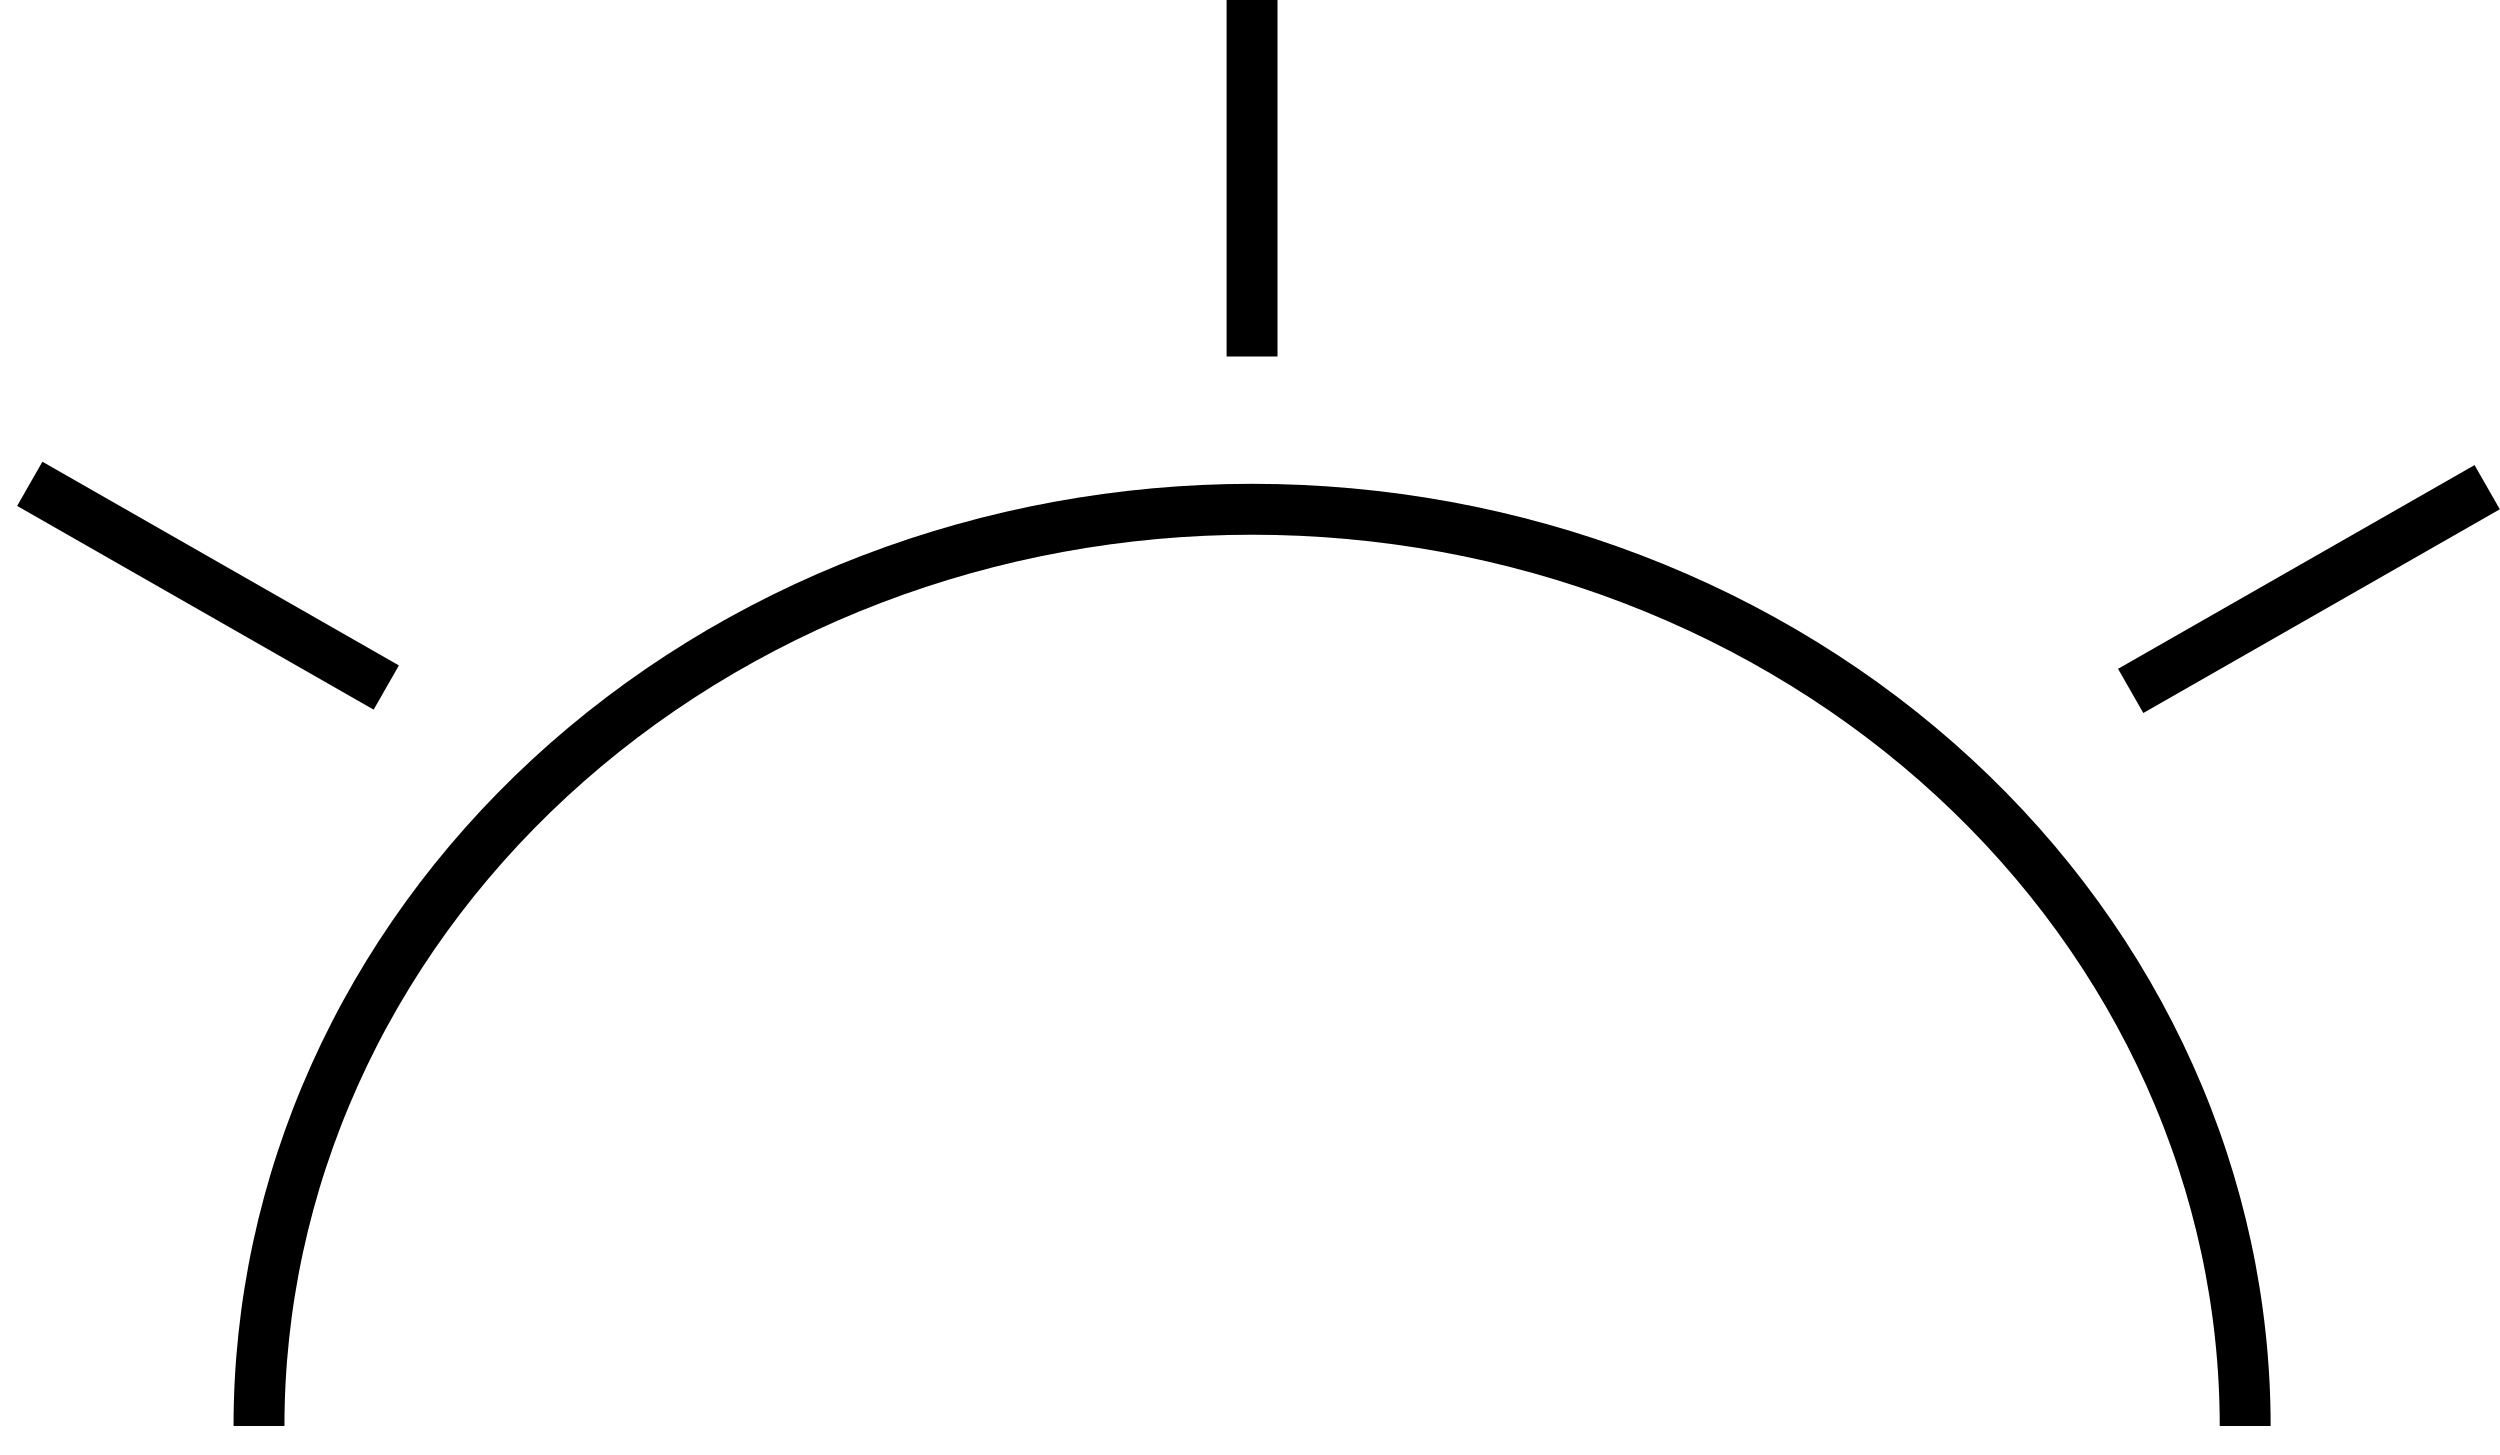 <!-- Generated by IcoMoon.io -->
<svg version="1.1" xmlns="http://www.w3.org/2000/svg" width="55" height="32" viewBox="0 0 55 32">
<title>sun</title>
<path fill="none" stroke-linejoin="miter" stroke-linecap="butt" stroke-miterlimit="4" stroke-width="1.12" stroke="#000" d="M49.394 31.372c0-2.649-0.565-5.271-1.663-7.718s-2.707-4.67-4.736-6.543c-2.029-1.873-4.437-3.358-7.088-4.372s-5.492-1.535-8.361-1.535c-2.869 0-5.71 0.522-8.361 1.535s-5.059 2.499-7.088 4.372c-2.029 1.873-3.638 4.096-4.736 6.543s-1.663 5.069-1.663 7.718"></path>
<path fill="none" stroke-linejoin="miter" stroke-linecap="butt" stroke-miterlimit="4" stroke-width="1.12" stroke="#000" d="M8.498 15.126l-7.843-4.482"></path>
<path fill="none" stroke-linejoin="miter" stroke-linecap="butt" stroke-miterlimit="4" stroke-width="1.12" stroke="#000" d="M27.545 7.843v-7.843"></path>
<path fill="none" stroke-linejoin="miter" stroke-linecap="butt" stroke-miterlimit="4" stroke-width="1.12" stroke="#000" d="M46.875 15.2l7.843-4.482"></path>
</svg>
